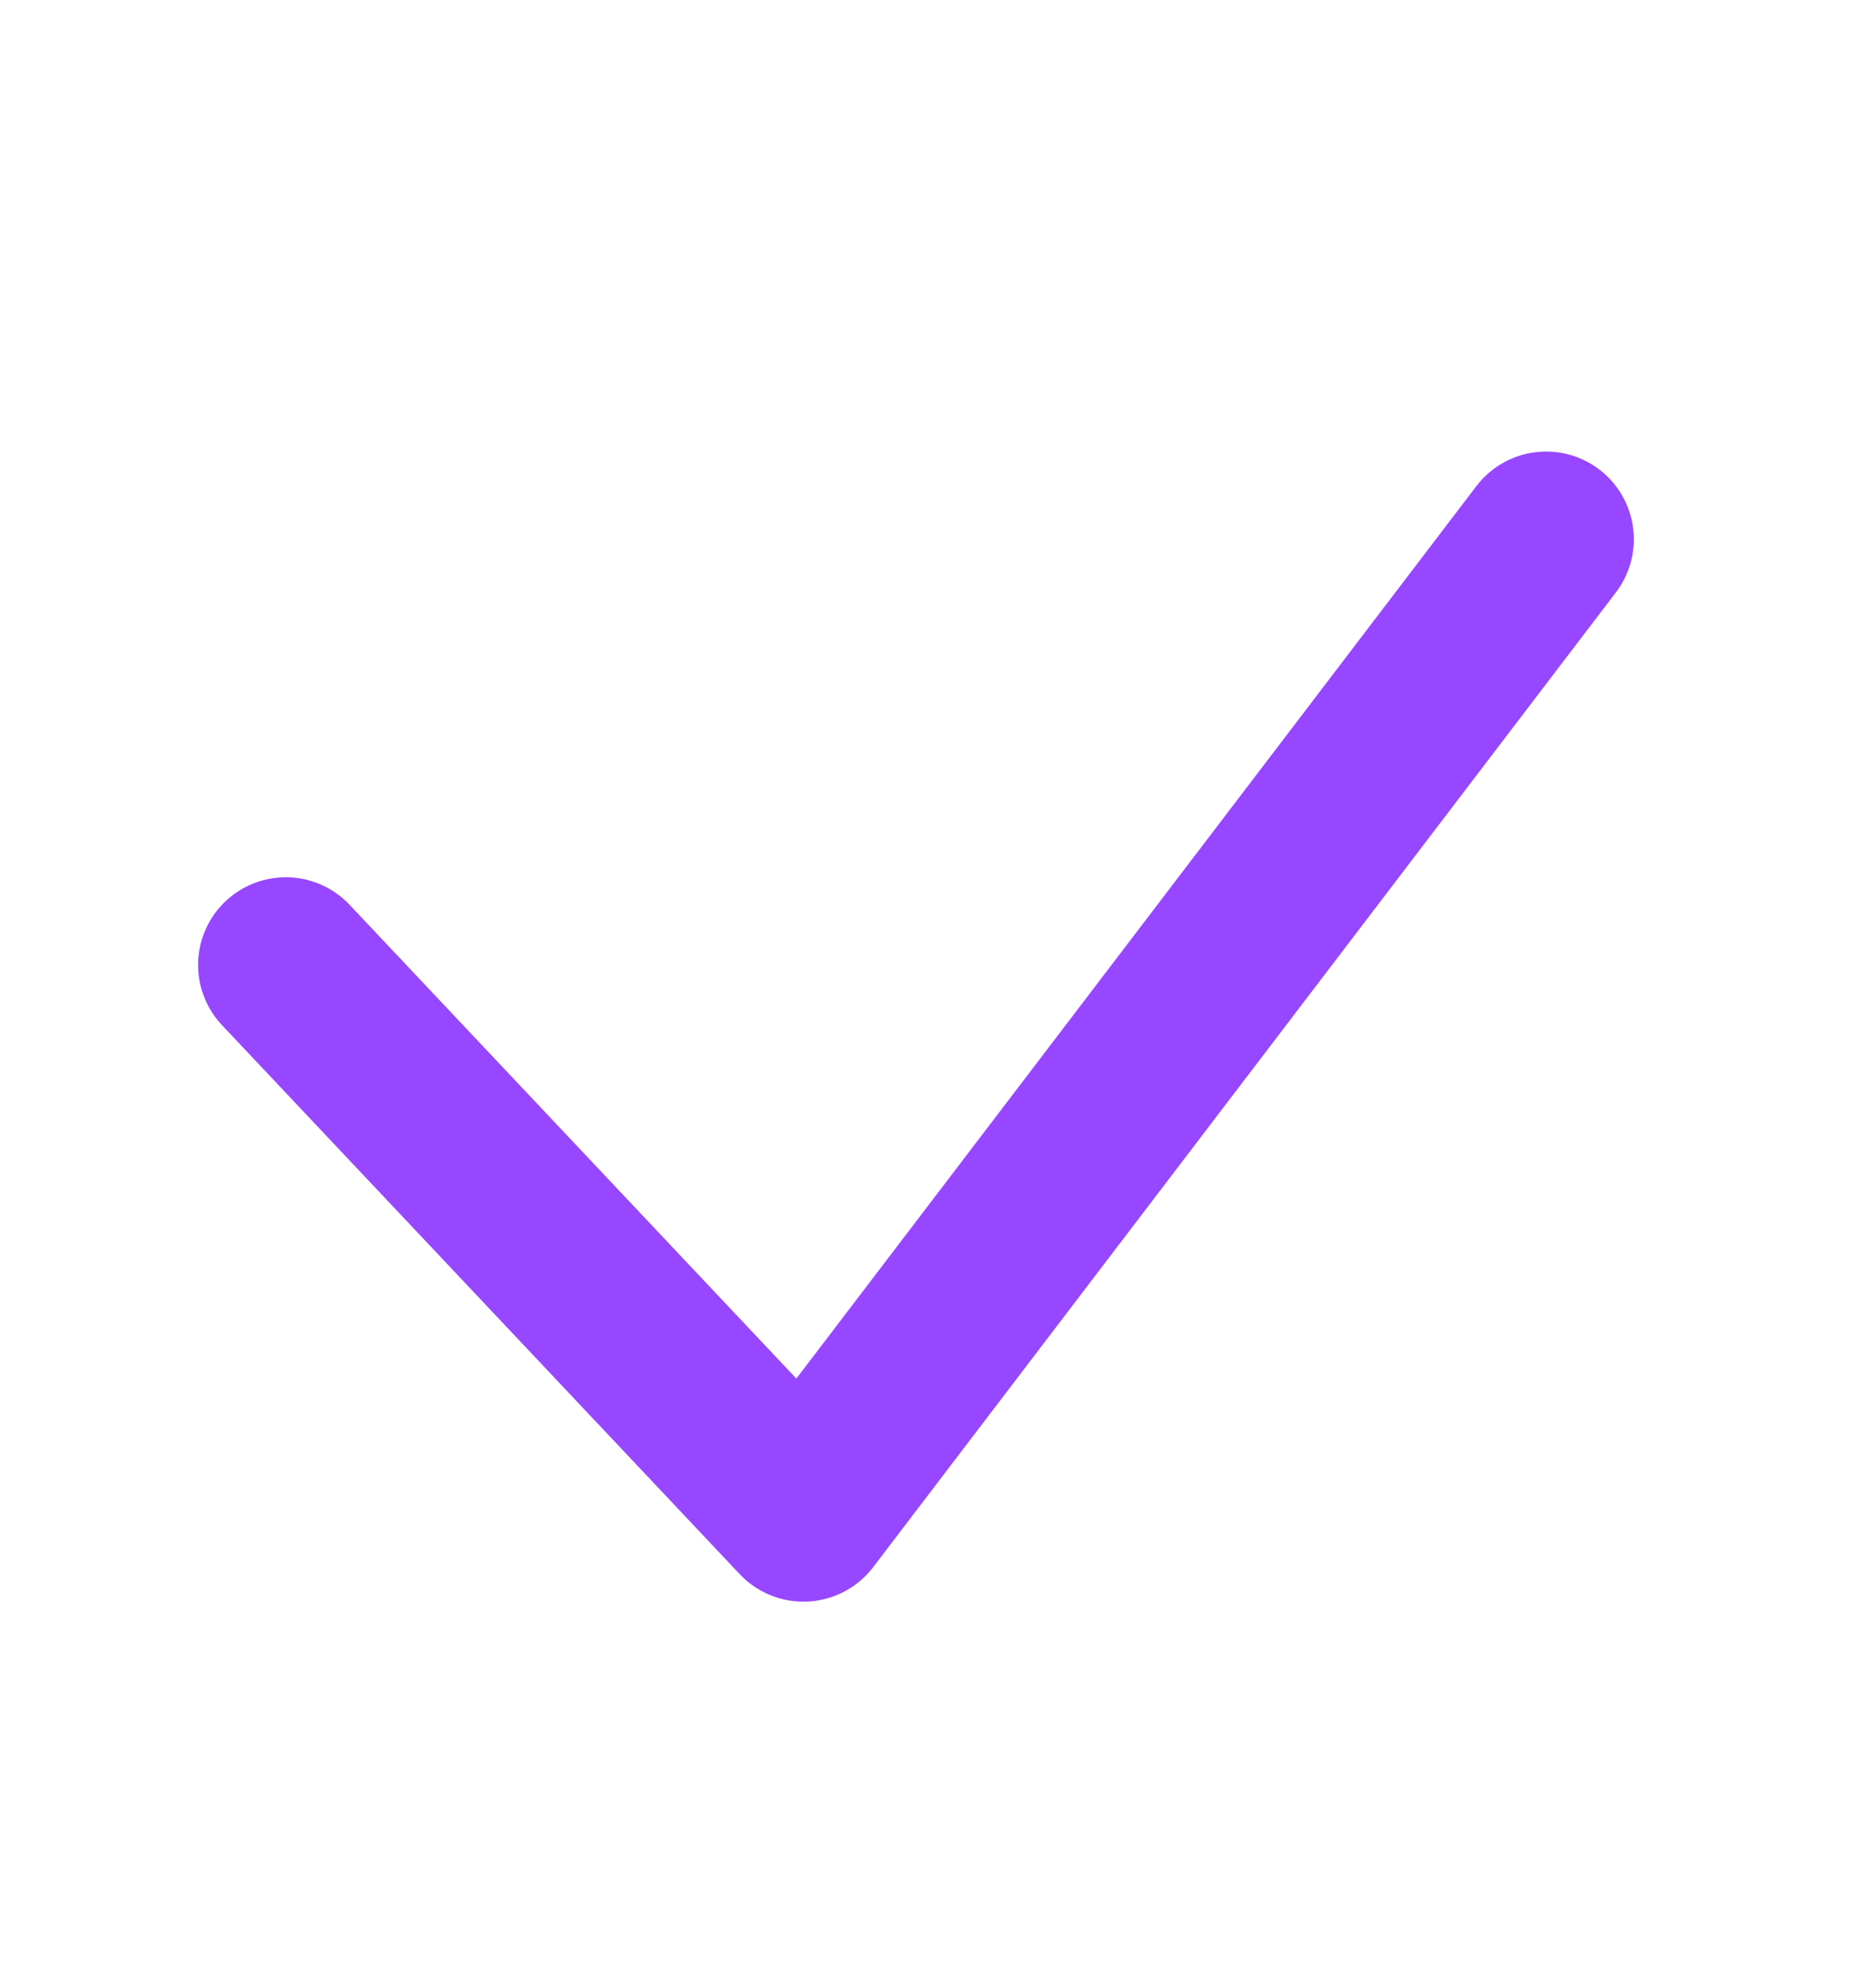 <svg width="16" height="17" viewBox="0 0 16 17" fill="none" xmlns="http://www.w3.org/2000/svg">
<path d="M13.222 4.611L6.871 12.945L2.444 8.251" stroke="#9747FF" stroke-width="1.5" stroke-linecap="round" stroke-linejoin="round"/>
</svg>
